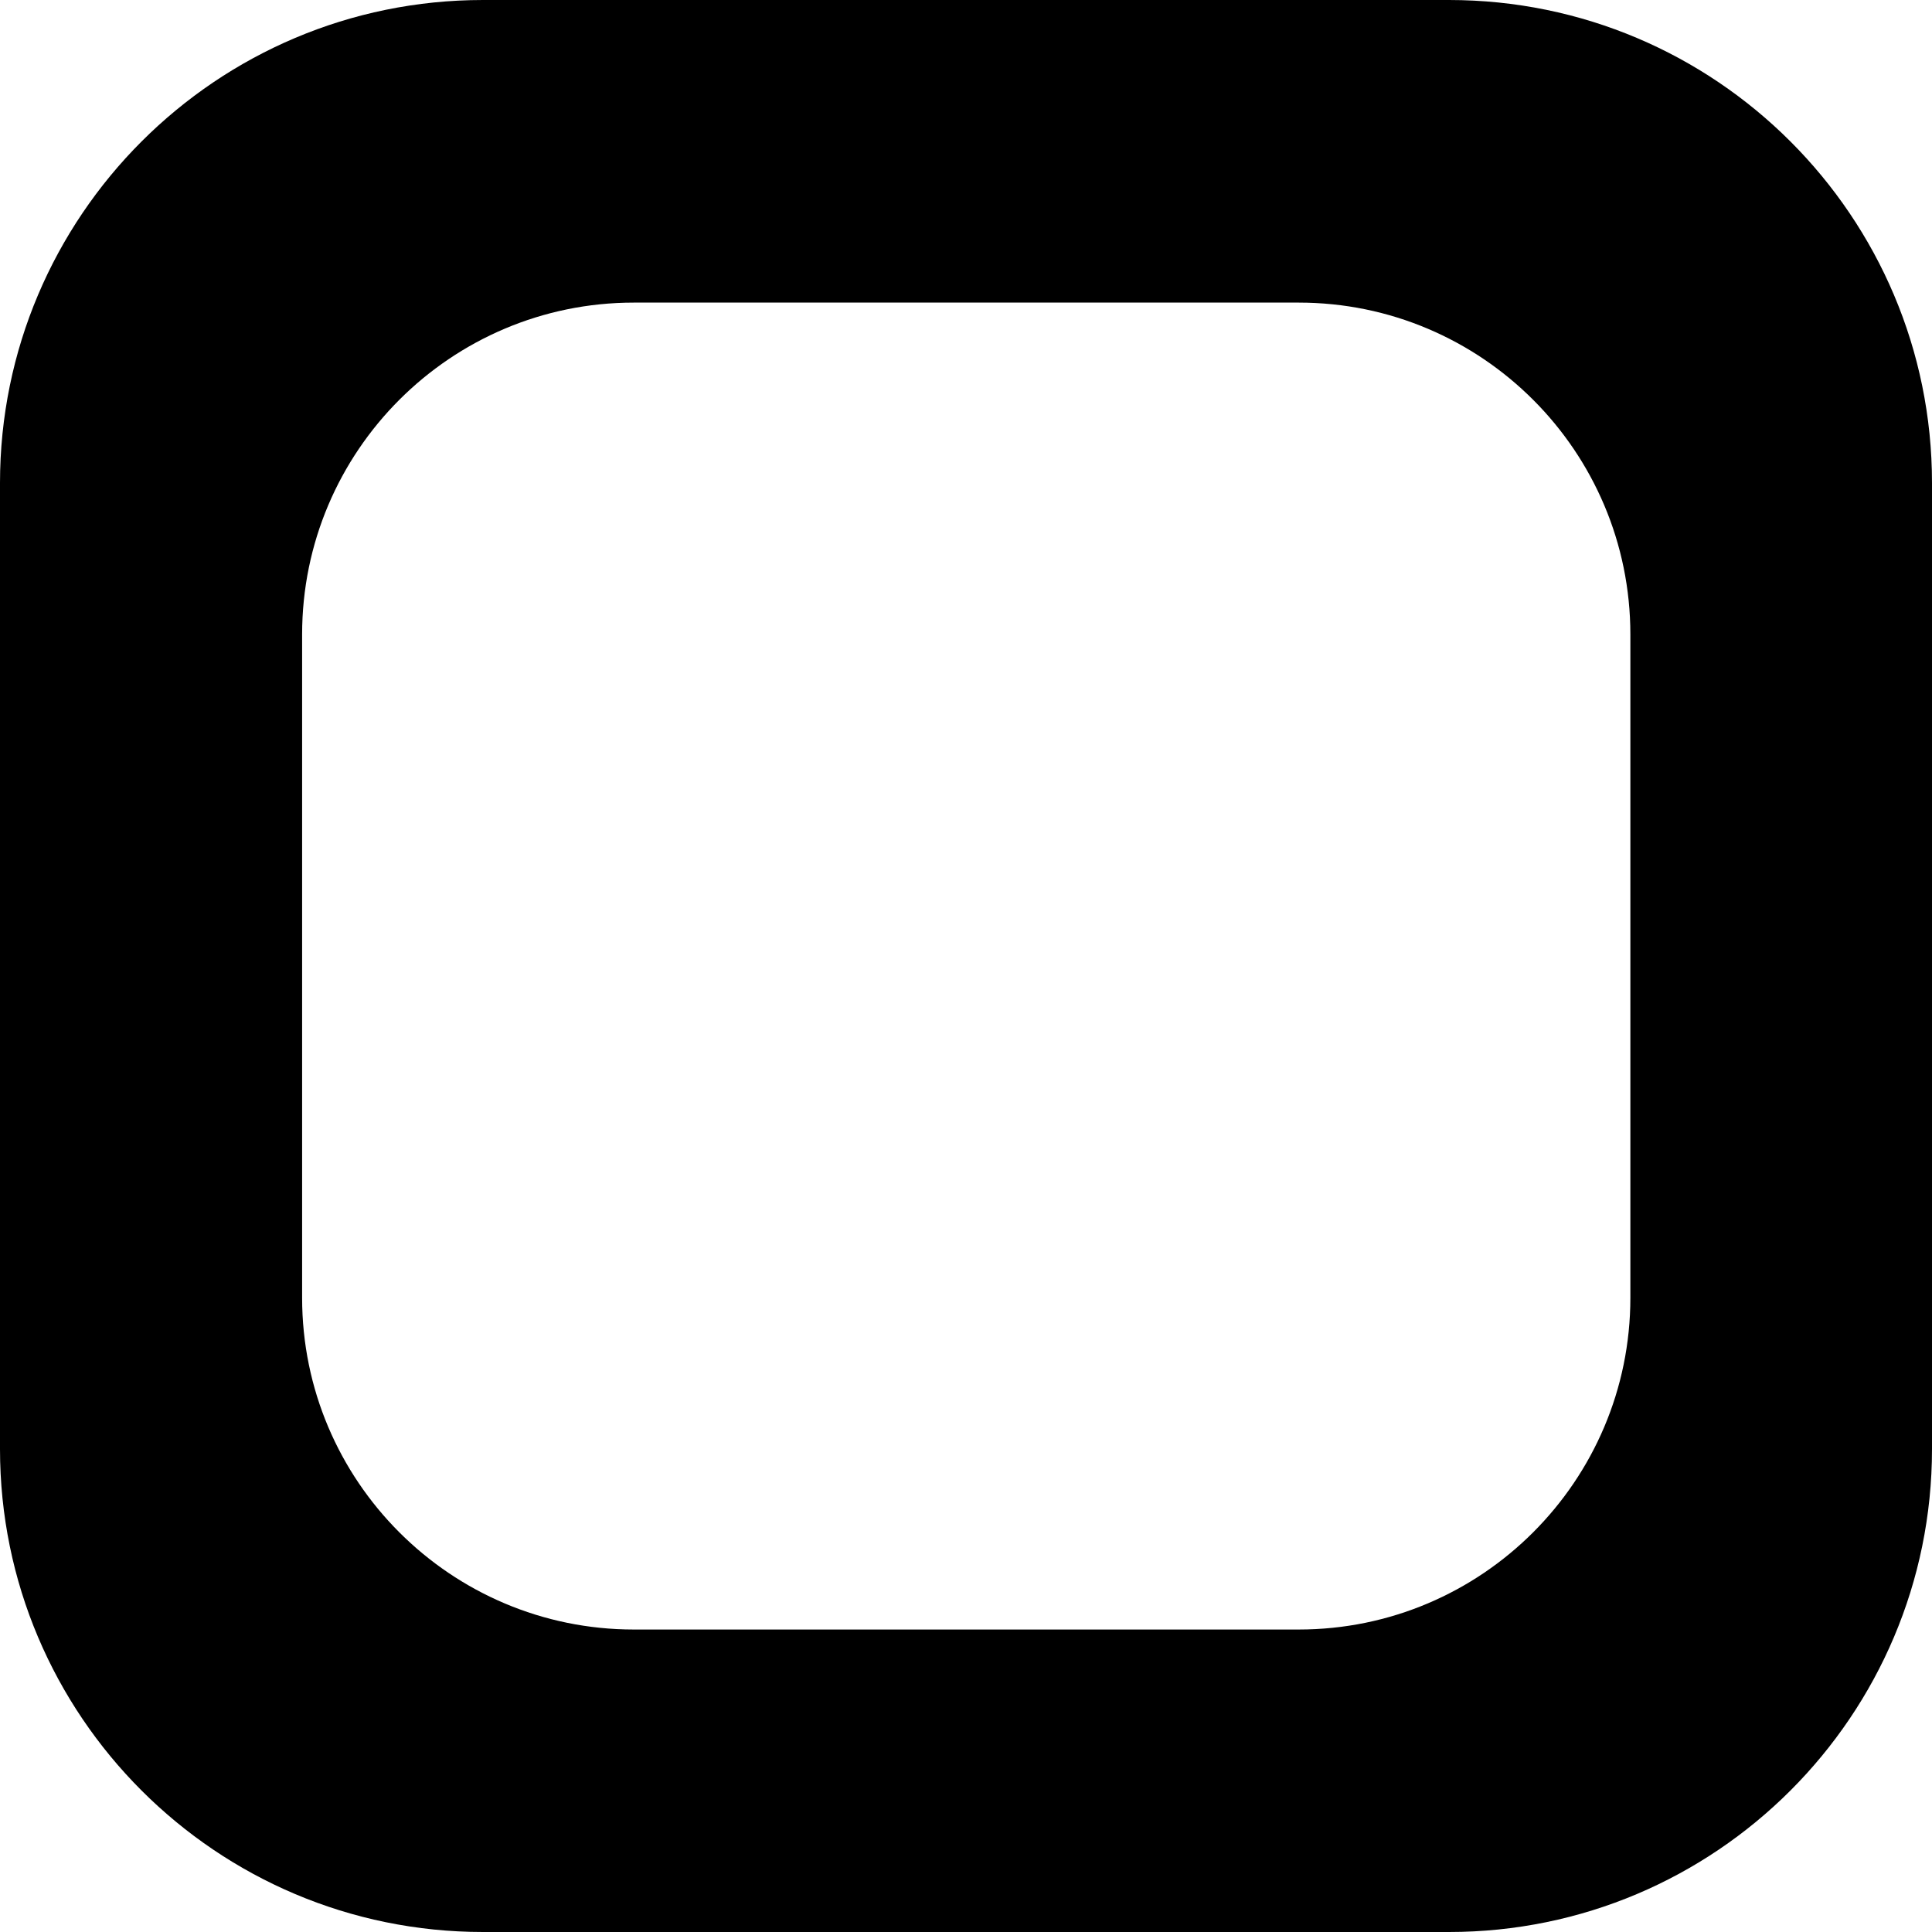 <svg width="100%" height="100%" viewBox="0 0 16 16" xmlns="http://www.w3.org/2000/svg" style="fill-rule:evenodd;clip-rule:evenodd;stroke-linejoin:round;stroke-miterlimit:2;">
    <path d="M4,0L12,0C14.208,0 16,1.792 16,4L16,12C16,14.208 14.208,16 12,16L4,16C1.792,16 -0,14.208 -0,12L-0,4C-0,1.792 1.792,0 4,0ZM13.502,5.254C13.502,3.737 12.271,2.506 10.755,2.506L5.249,2.506C3.733,2.506 2.502,3.737 2.502,5.254L2.502,10.748C2.502,12.264 3.733,13.495 5.249,13.495L10.755,13.495C12.271,13.495 13.502,12.264 13.502,10.748L13.502,5.254Z" style="fill:rgb(0,0,0);"/>
</svg>
